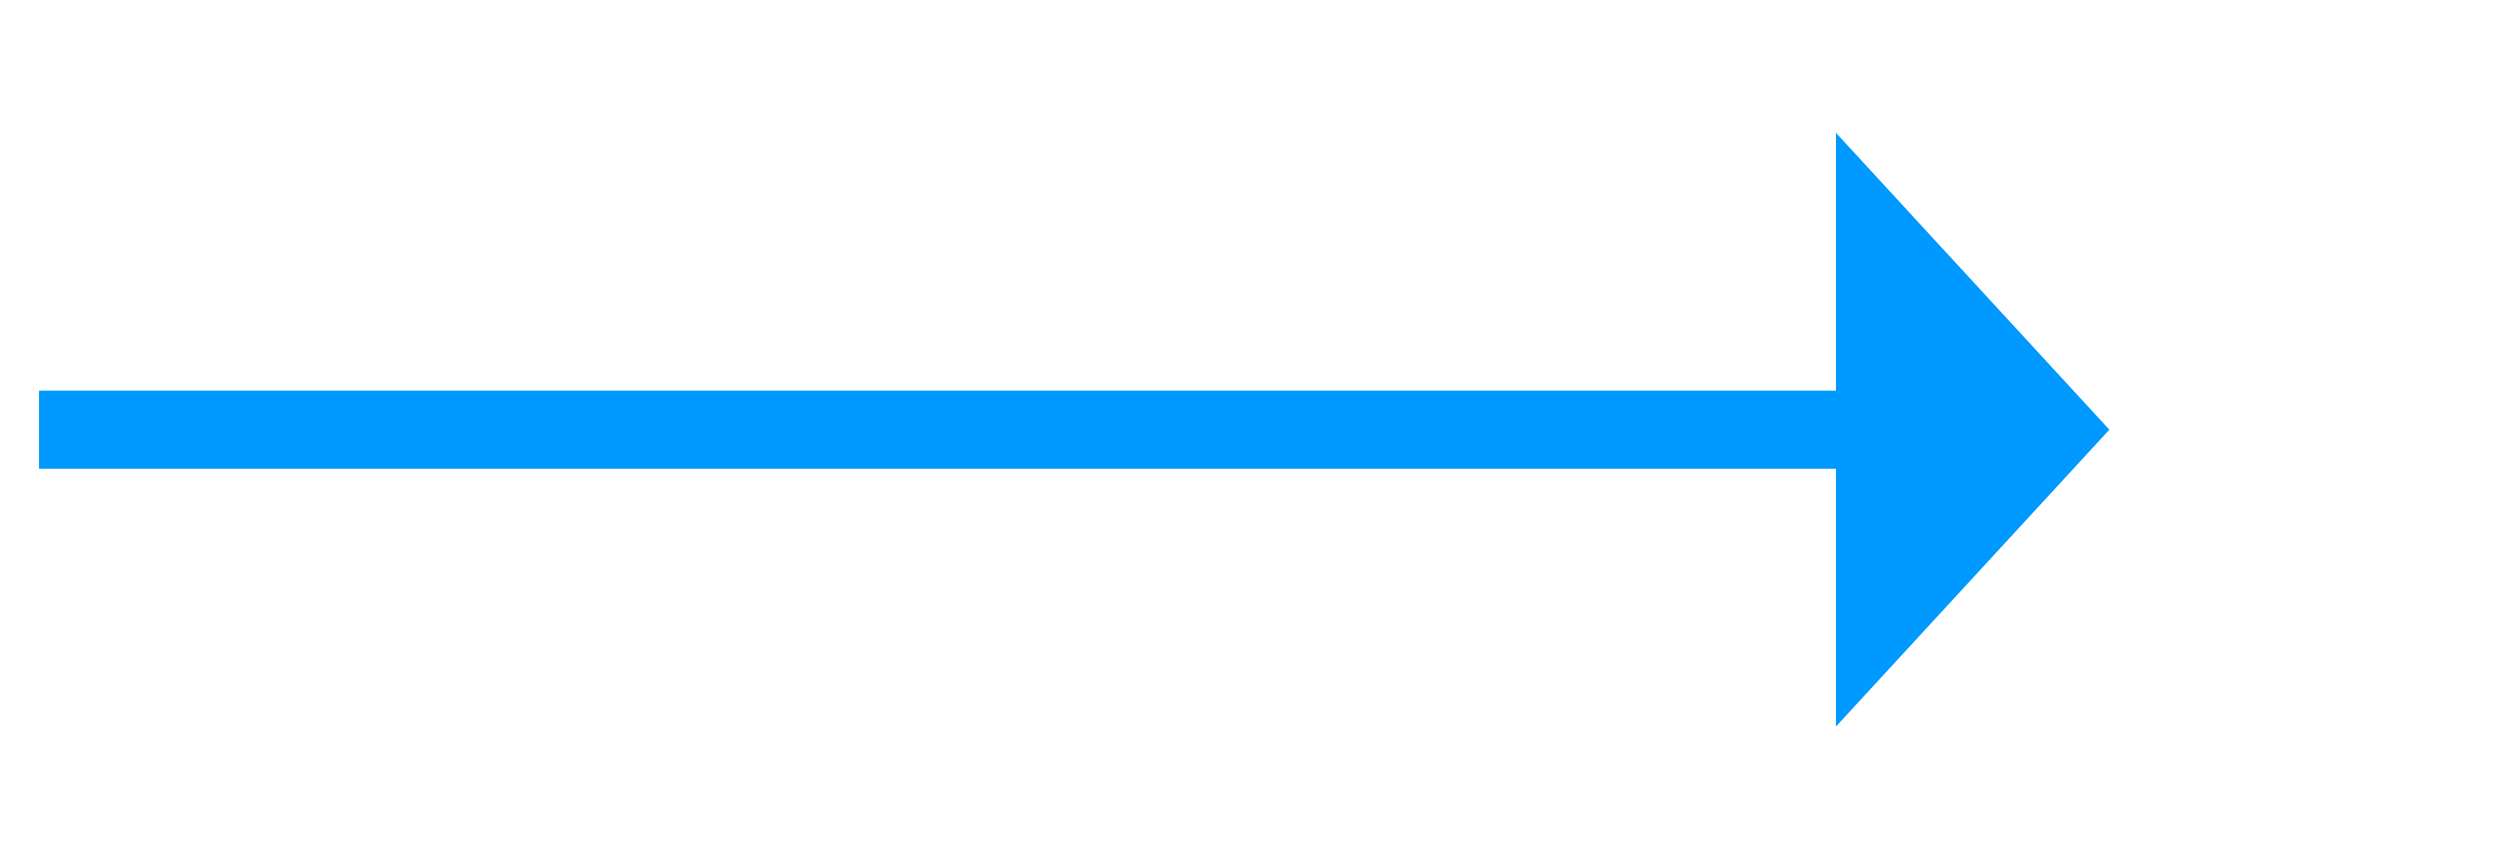 ﻿<?xml version="1.0" encoding="utf-8"?>
<svg version="1.1" xmlns:xlink="http://www.w3.org/1999/xlink" width="64px" height="22px" xmlns="http://www.w3.org/2000/svg">
  <g transform="matrix(1 0 0 1 -366 -188 )">
    <path d="M 413 206.6  L 420 199  L 413 191.4  L 413 206.6  Z " fill-rule="nonzero" fill="#0099ff" stroke="none" />
    <path d="M 367 199  L 414 199  " stroke-width="2" stroke="#0099ff" fill="none" />
  </g>
</svg>